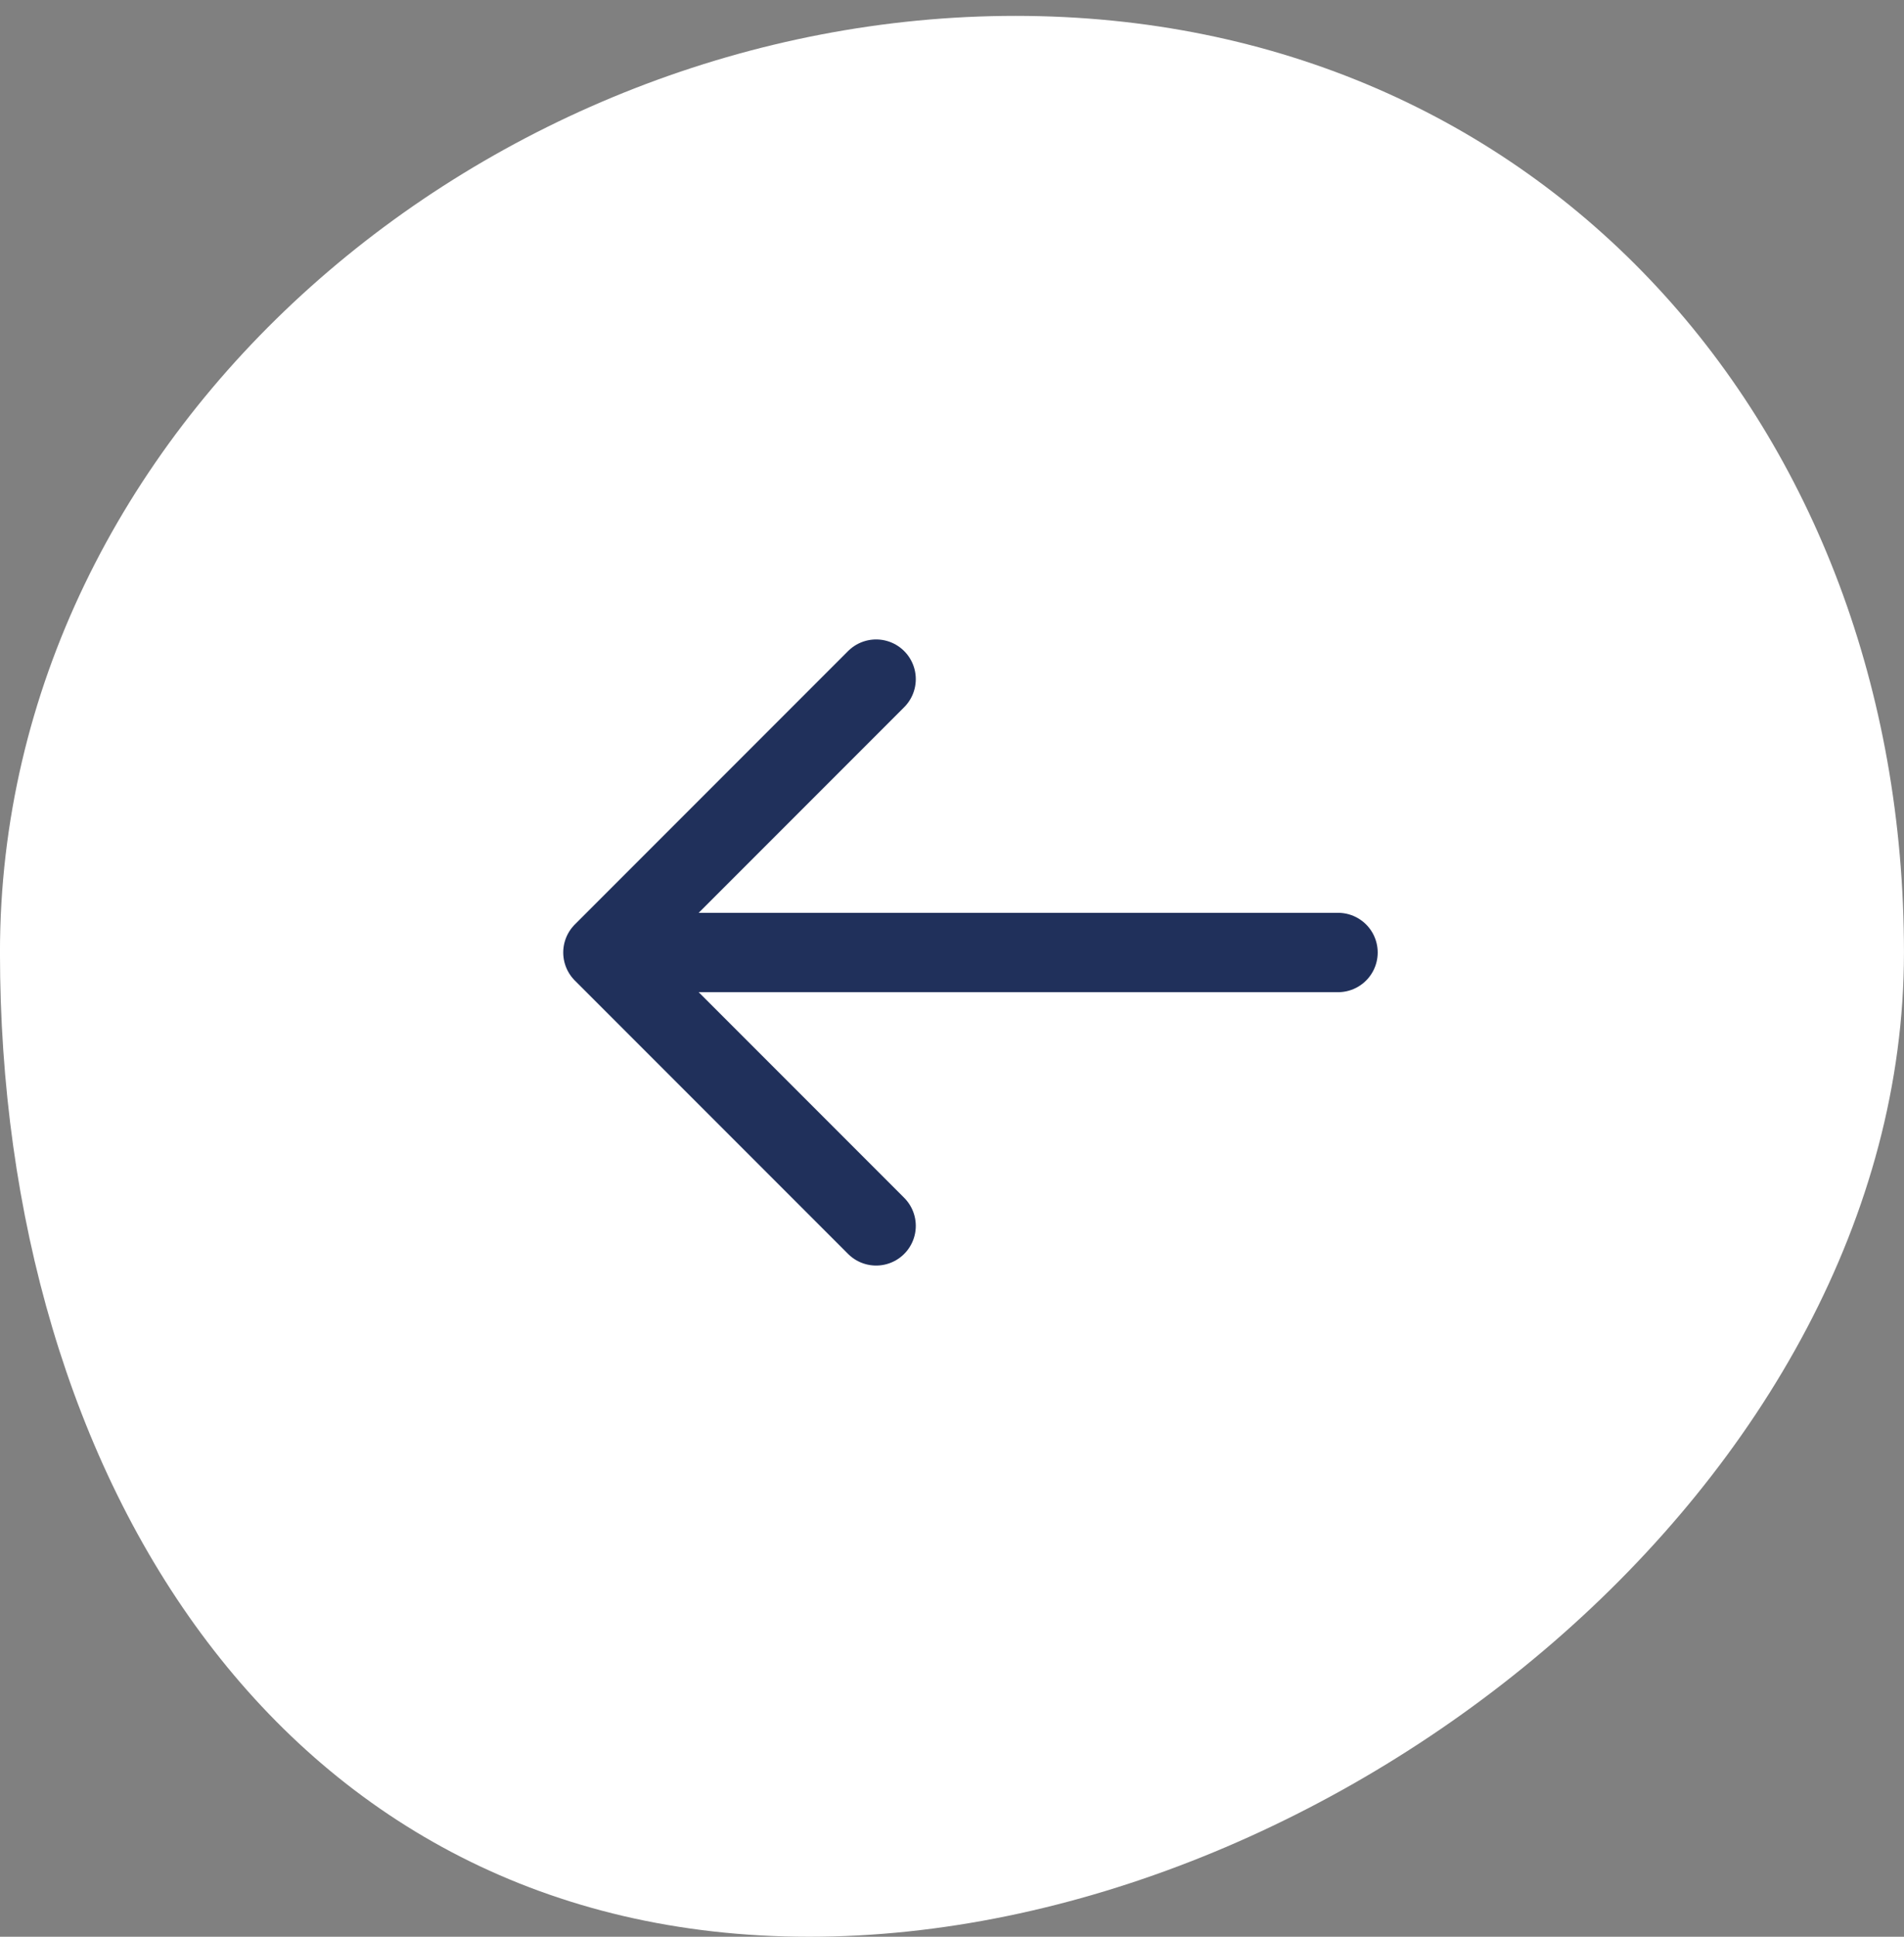 <svg xmlns="http://www.w3.org/2000/svg" width="60" height="61" fill="none"><rect width="100%" height="100%" fill="#808080" stroke="none"/><path fill="#fff" d="M31.999.5c16.57 0 28 12.93 28 29.5s-17.93 31-34.5 31-25.5-14.43-25.5-31S15.429.5 31.999.5z"/><path stroke="#20305B" stroke-linecap="round" stroke-linejoin="round" stroke-width="2.5" d="M27.609 38.61L18.999 30l8.61-8.61"/><path stroke="#20305B" stroke-linecap="round" stroke-width="2.5" d="M19.41 30h22.755"/></svg>